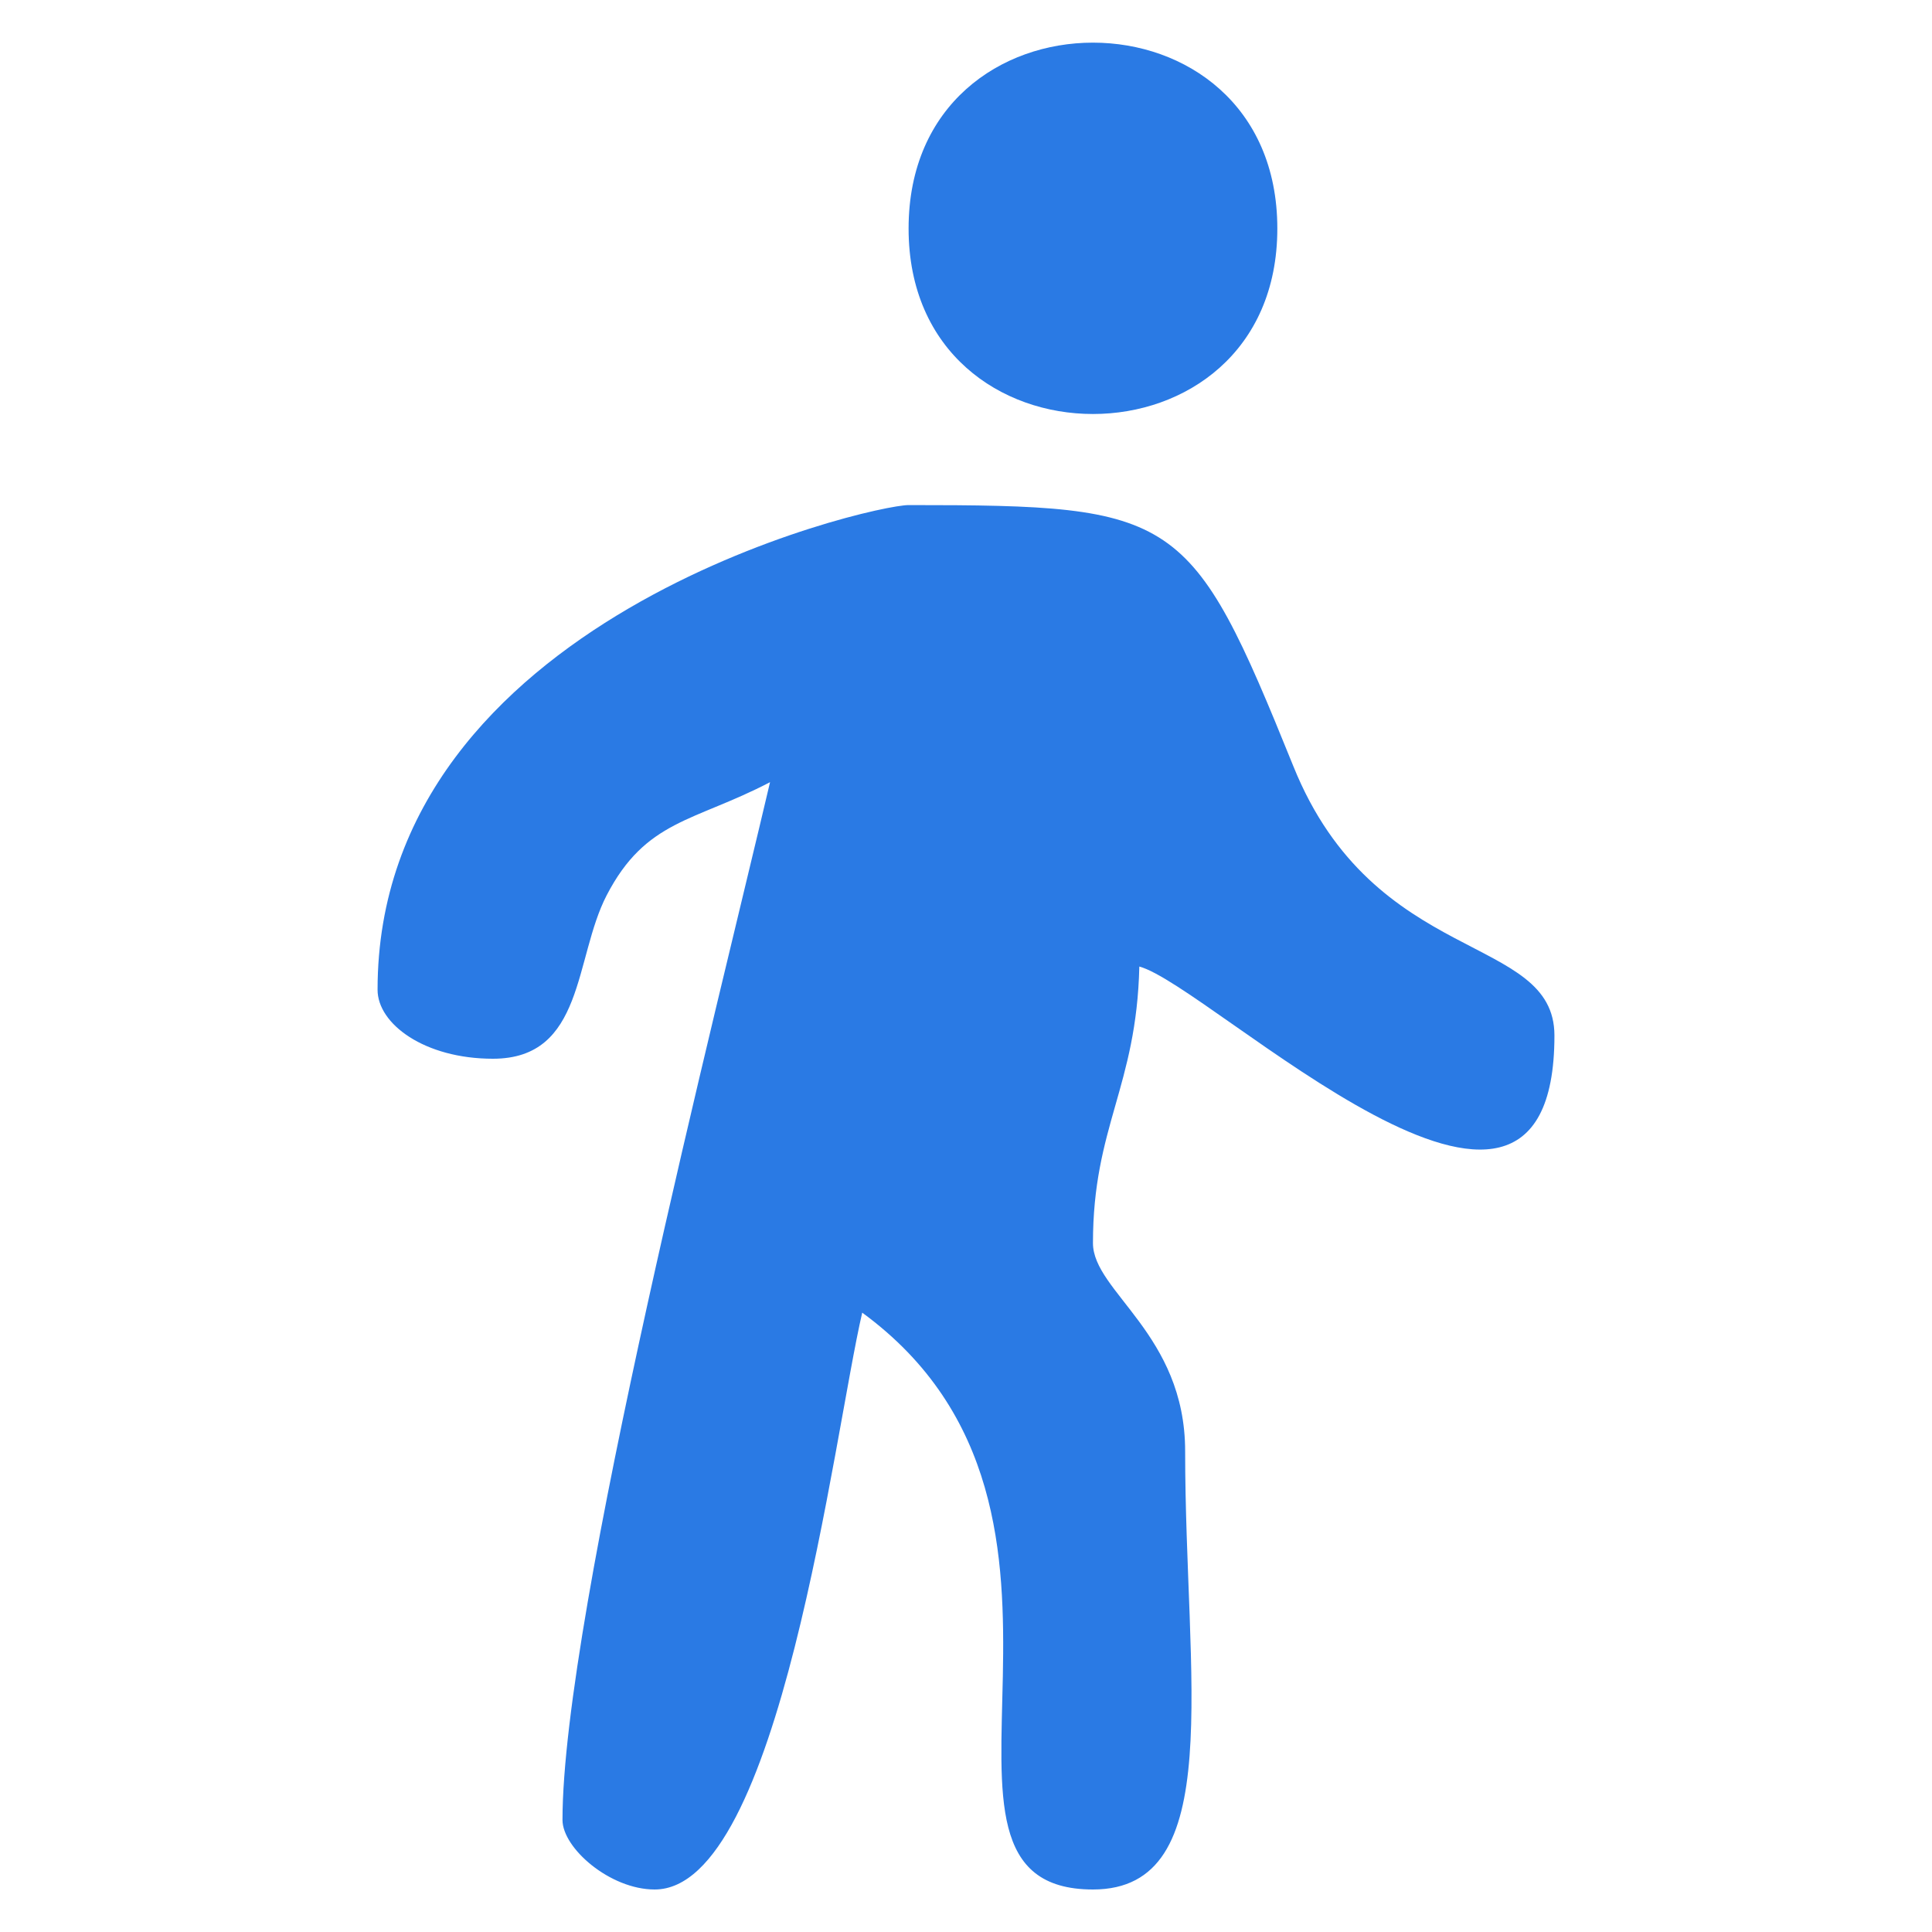 <?xml version="1.0" encoding="UTF-8"?>
<!DOCTYPE svg PUBLIC "-//W3C//DTD SVG 1.1//EN" "http://www.w3.org/Graphics/SVG/1.1/DTD/svg11.dtd">
<!-- Creator: CorelDRAW 2018 (64 Bit) -->
<svg xmlns="http://www.w3.org/2000/svg" xml:space="preserve" width="35px" height="35px" version="1.1" style="shape-rendering:geometricPrecision; text-rendering:geometricPrecision; image-rendering:optimizeQuality; fill-rule:evenodd; clip-rule:evenodd"
viewBox="0 0 35 35"
 xmlns:xlink="http://www.w3.org/1999/xlink">
 <defs>
  <style type="text/css">
   <![CDATA[
    .fil0 {fill:#2A7AE4}
   ]]>
  </style>
 </defs>
 <g id="Camada_x0020_1">
  <g id="_2236244968080">
   <path class="fil0" d="M6.84 17.93c0,0.62 0.85,1.25 2.09,1.25 1.66,0 1.47,-1.82 2.06,-2.96 0.71,-1.37 1.58,-1.33 2.96,-2.05 -0.92,3.93 -3.76,15.08 -3.76,18.8 0,0.51 0.86,1.26 1.67,1.26 2.27,0 3.24,-8.22 3.76,-10.45 4.96,3.63 0.44,10.45 4.18,10.45 2.44,0 1.67,-3.8 1.67,-7.94 0,-2.12 -1.67,-2.89 -1.67,-3.77 0,-2.11 0.79,-2.83 0.84,-5.01 1.28,0.34 7.52,6.4 7.52,1.25 0,-1.86 -3.26,-1.23 -4.73,-4.88 -1.86,-4.6 -2.09,-4.73 -6.97,-4.73 -0.69,0 -9.62,2.06 -9.62,8.78z"/>
   <path class="fil0" d="M16.46 4.14c0,4.48 6.68,4.48 6.68,0 0,-4.49 -6.68,-4.49 -6.68,0z"/>
  </g>
 </g>
</svg>

